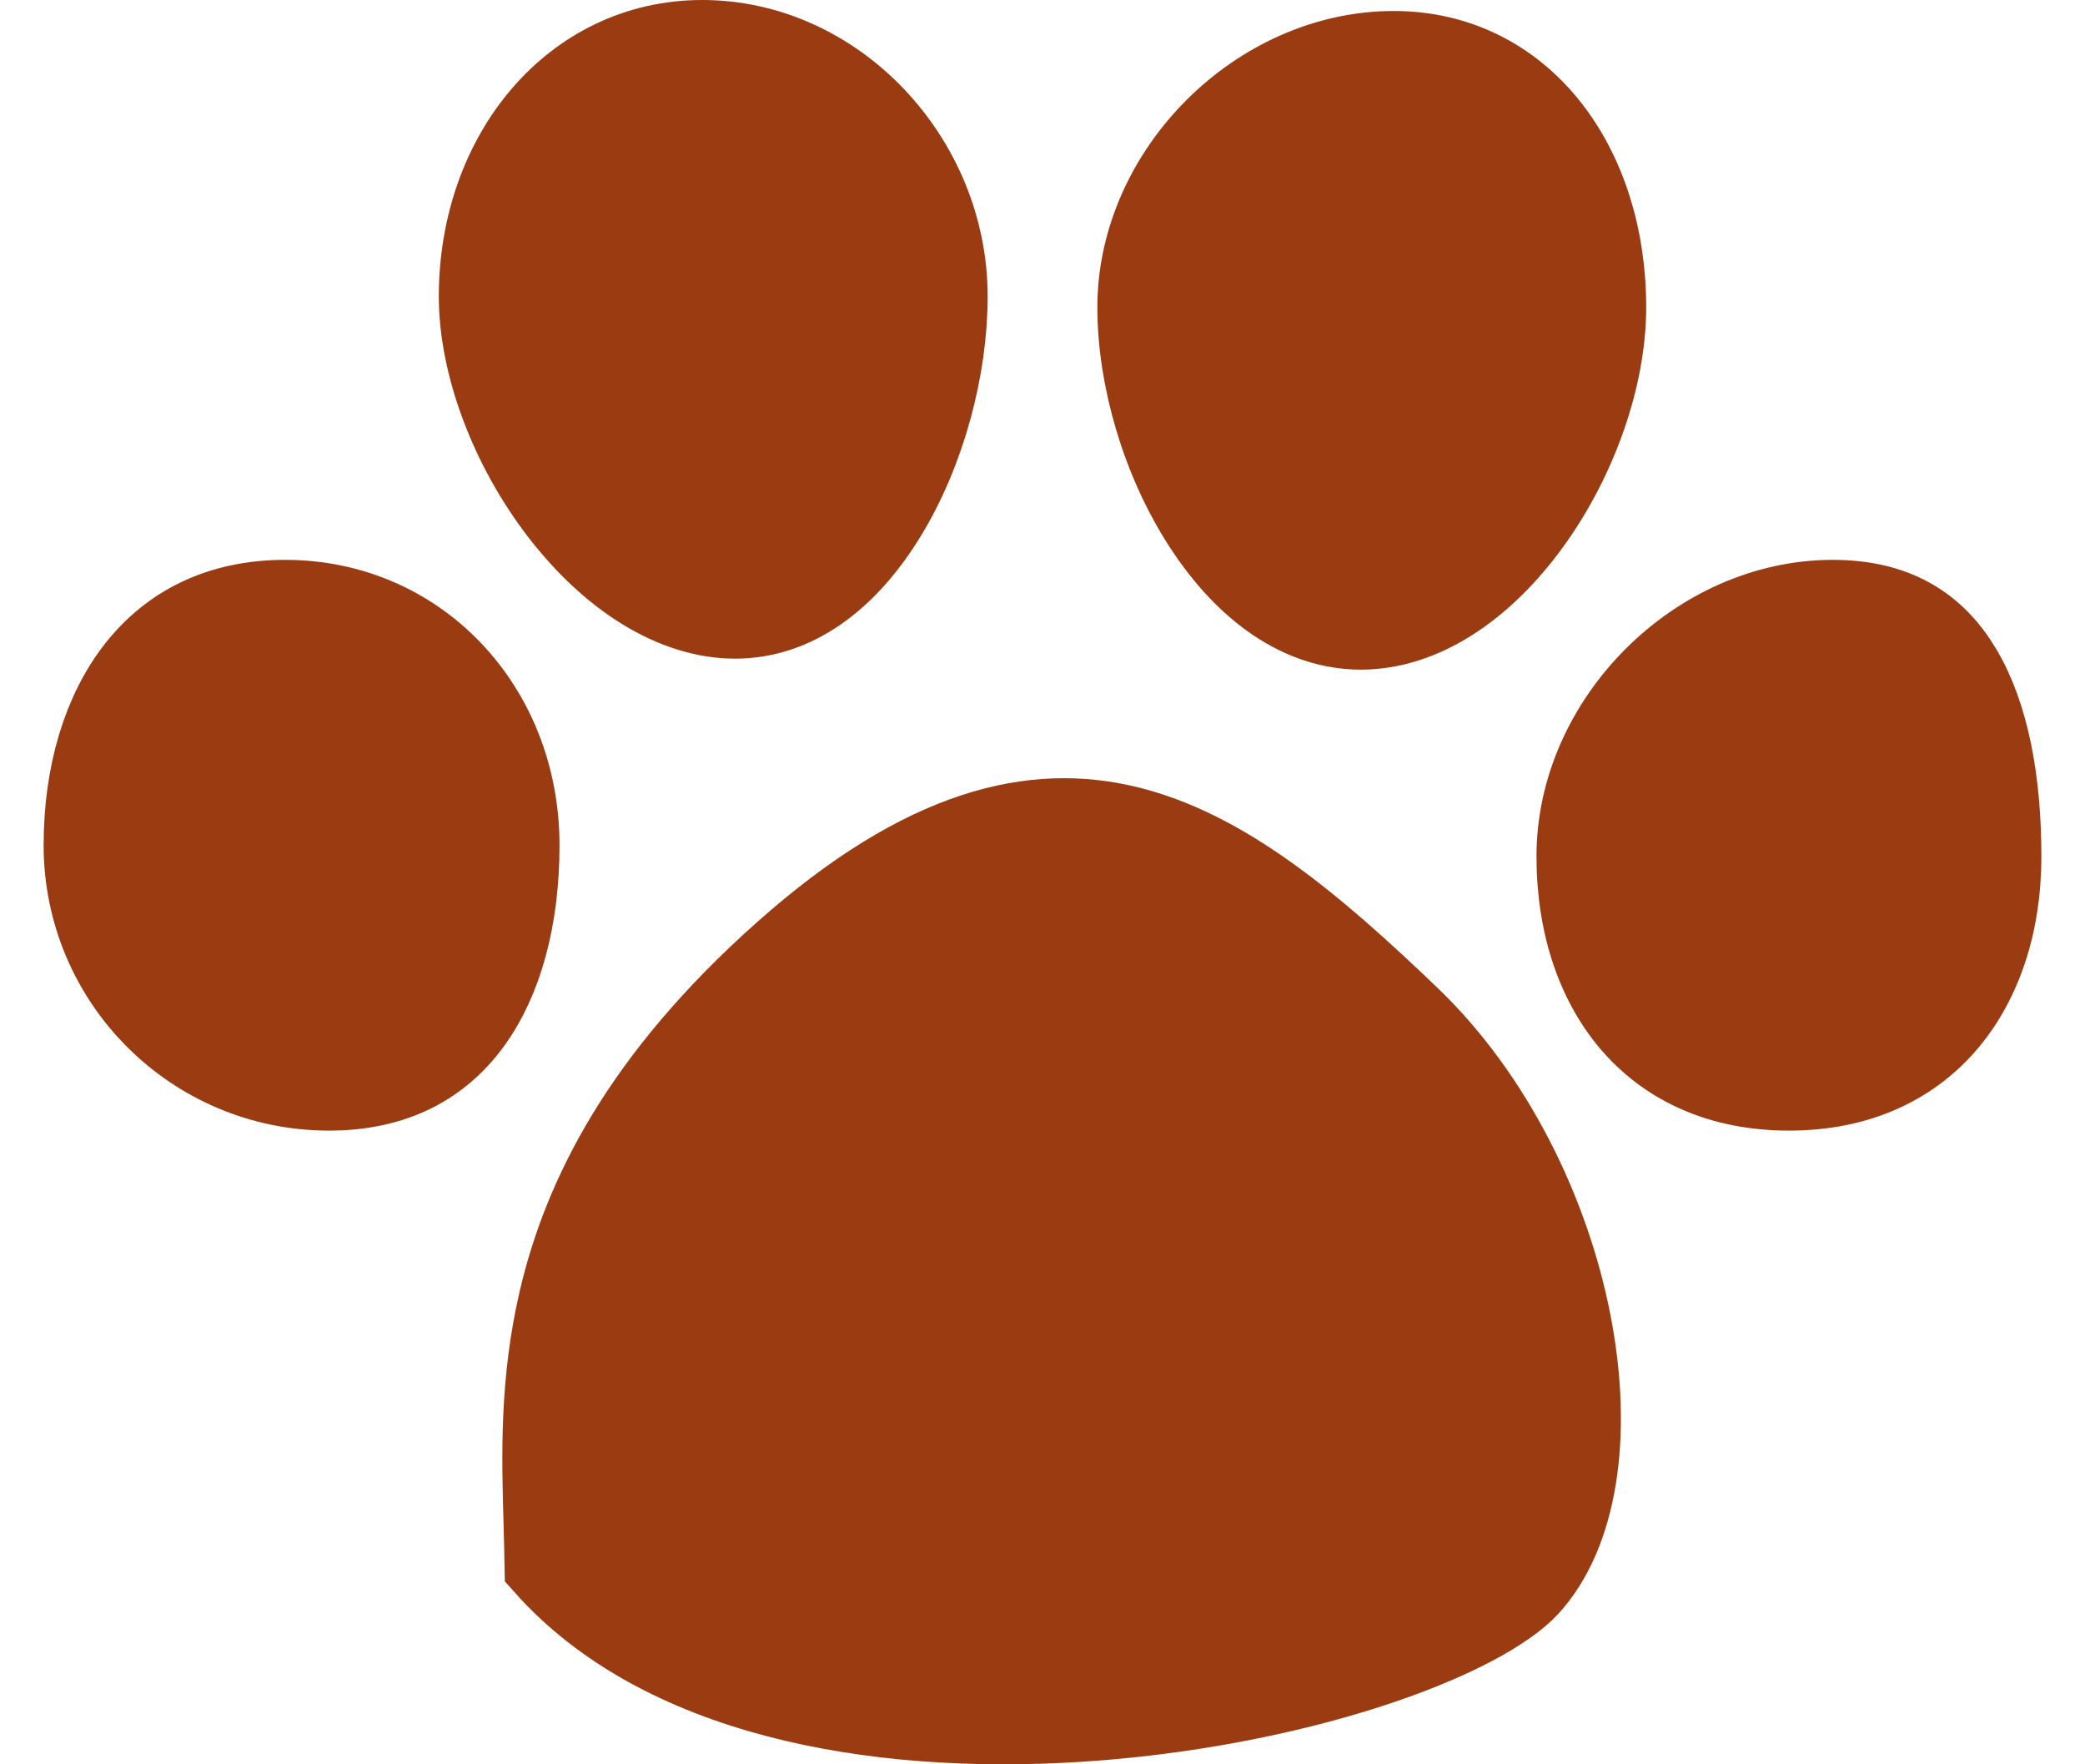 <svg width="26" height="22" viewBox="0 0 26 22" fill="none" xmlns="http://www.w3.org/2000/svg">
<path d="M6.477 10.54C6.477 11.454 6.265 12.228 5.874 12.76C5.498 13.272 4.931 13.598 4.103 13.598C2.413 13.598 1.044 12.229 1.044 10.54C1.044 9.639 1.284 8.867 1.705 8.332C2.116 7.811 2.723 7.481 3.555 7.481C5.219 7.481 6.477 8.824 6.477 10.54Z" fill="#9B3B11" stroke="#9B3B11"/>
<path d="M11.816 3.696C11.816 4.591 11.543 5.629 11.052 6.43C10.559 7.235 9.908 7.713 9.167 7.713C8.403 7.713 7.609 7.208 6.979 6.387C6.354 5.573 5.972 4.548 5.972 3.696C5.972 1.926 7.141 0.5 8.757 0.5C10.422 0.5 11.816 1.982 11.816 3.696Z" fill="#9B3B11" stroke="#9B3B11"/>
<path d="M20.028 3.833C20.028 4.695 19.673 5.723 19.082 6.534C18.487 7.351 17.729 7.85 16.97 7.85C16.223 7.85 15.536 7.364 15.009 6.555C14.485 5.752 14.184 4.717 14.184 3.833C14.184 2.143 15.691 0.637 17.38 0.637C18.97 0.637 20.028 2.032 20.028 3.833Z" fill="#9B3B11" stroke="#9B3B11"/>
<path d="M17.581 12.68C18.616 13.673 19.326 15.114 19.594 16.505C19.867 17.919 19.66 19.135 19.065 19.784C18.782 20.092 18.079 20.479 17.035 20.813C16.019 21.138 14.759 21.387 13.447 21.47C10.853 21.634 8.233 21.142 6.792 19.525C6.789 19.348 6.784 19.169 6.779 18.987C6.755 18.144 6.73 17.236 6.968 16.212C7.268 14.923 7.997 13.45 9.773 11.872C11.543 10.299 12.902 10.021 14.052 10.298C15.263 10.59 16.372 11.52 17.581 12.68Z" fill="#9B3B11" stroke="#9B3B11"/>
<path d="M24.956 10.677C24.956 11.561 24.69 12.291 24.245 12.793C23.806 13.288 23.159 13.598 22.308 13.598C21.457 13.598 20.81 13.288 20.37 12.793C19.925 12.291 19.66 11.561 19.66 10.677C19.66 8.987 21.166 7.481 22.855 7.481C23.658 7.481 24.147 7.817 24.463 8.348C24.801 8.914 24.956 9.733 24.956 10.677Z" fill="#9B3B11" stroke="#9B3B11"/>
</svg>
